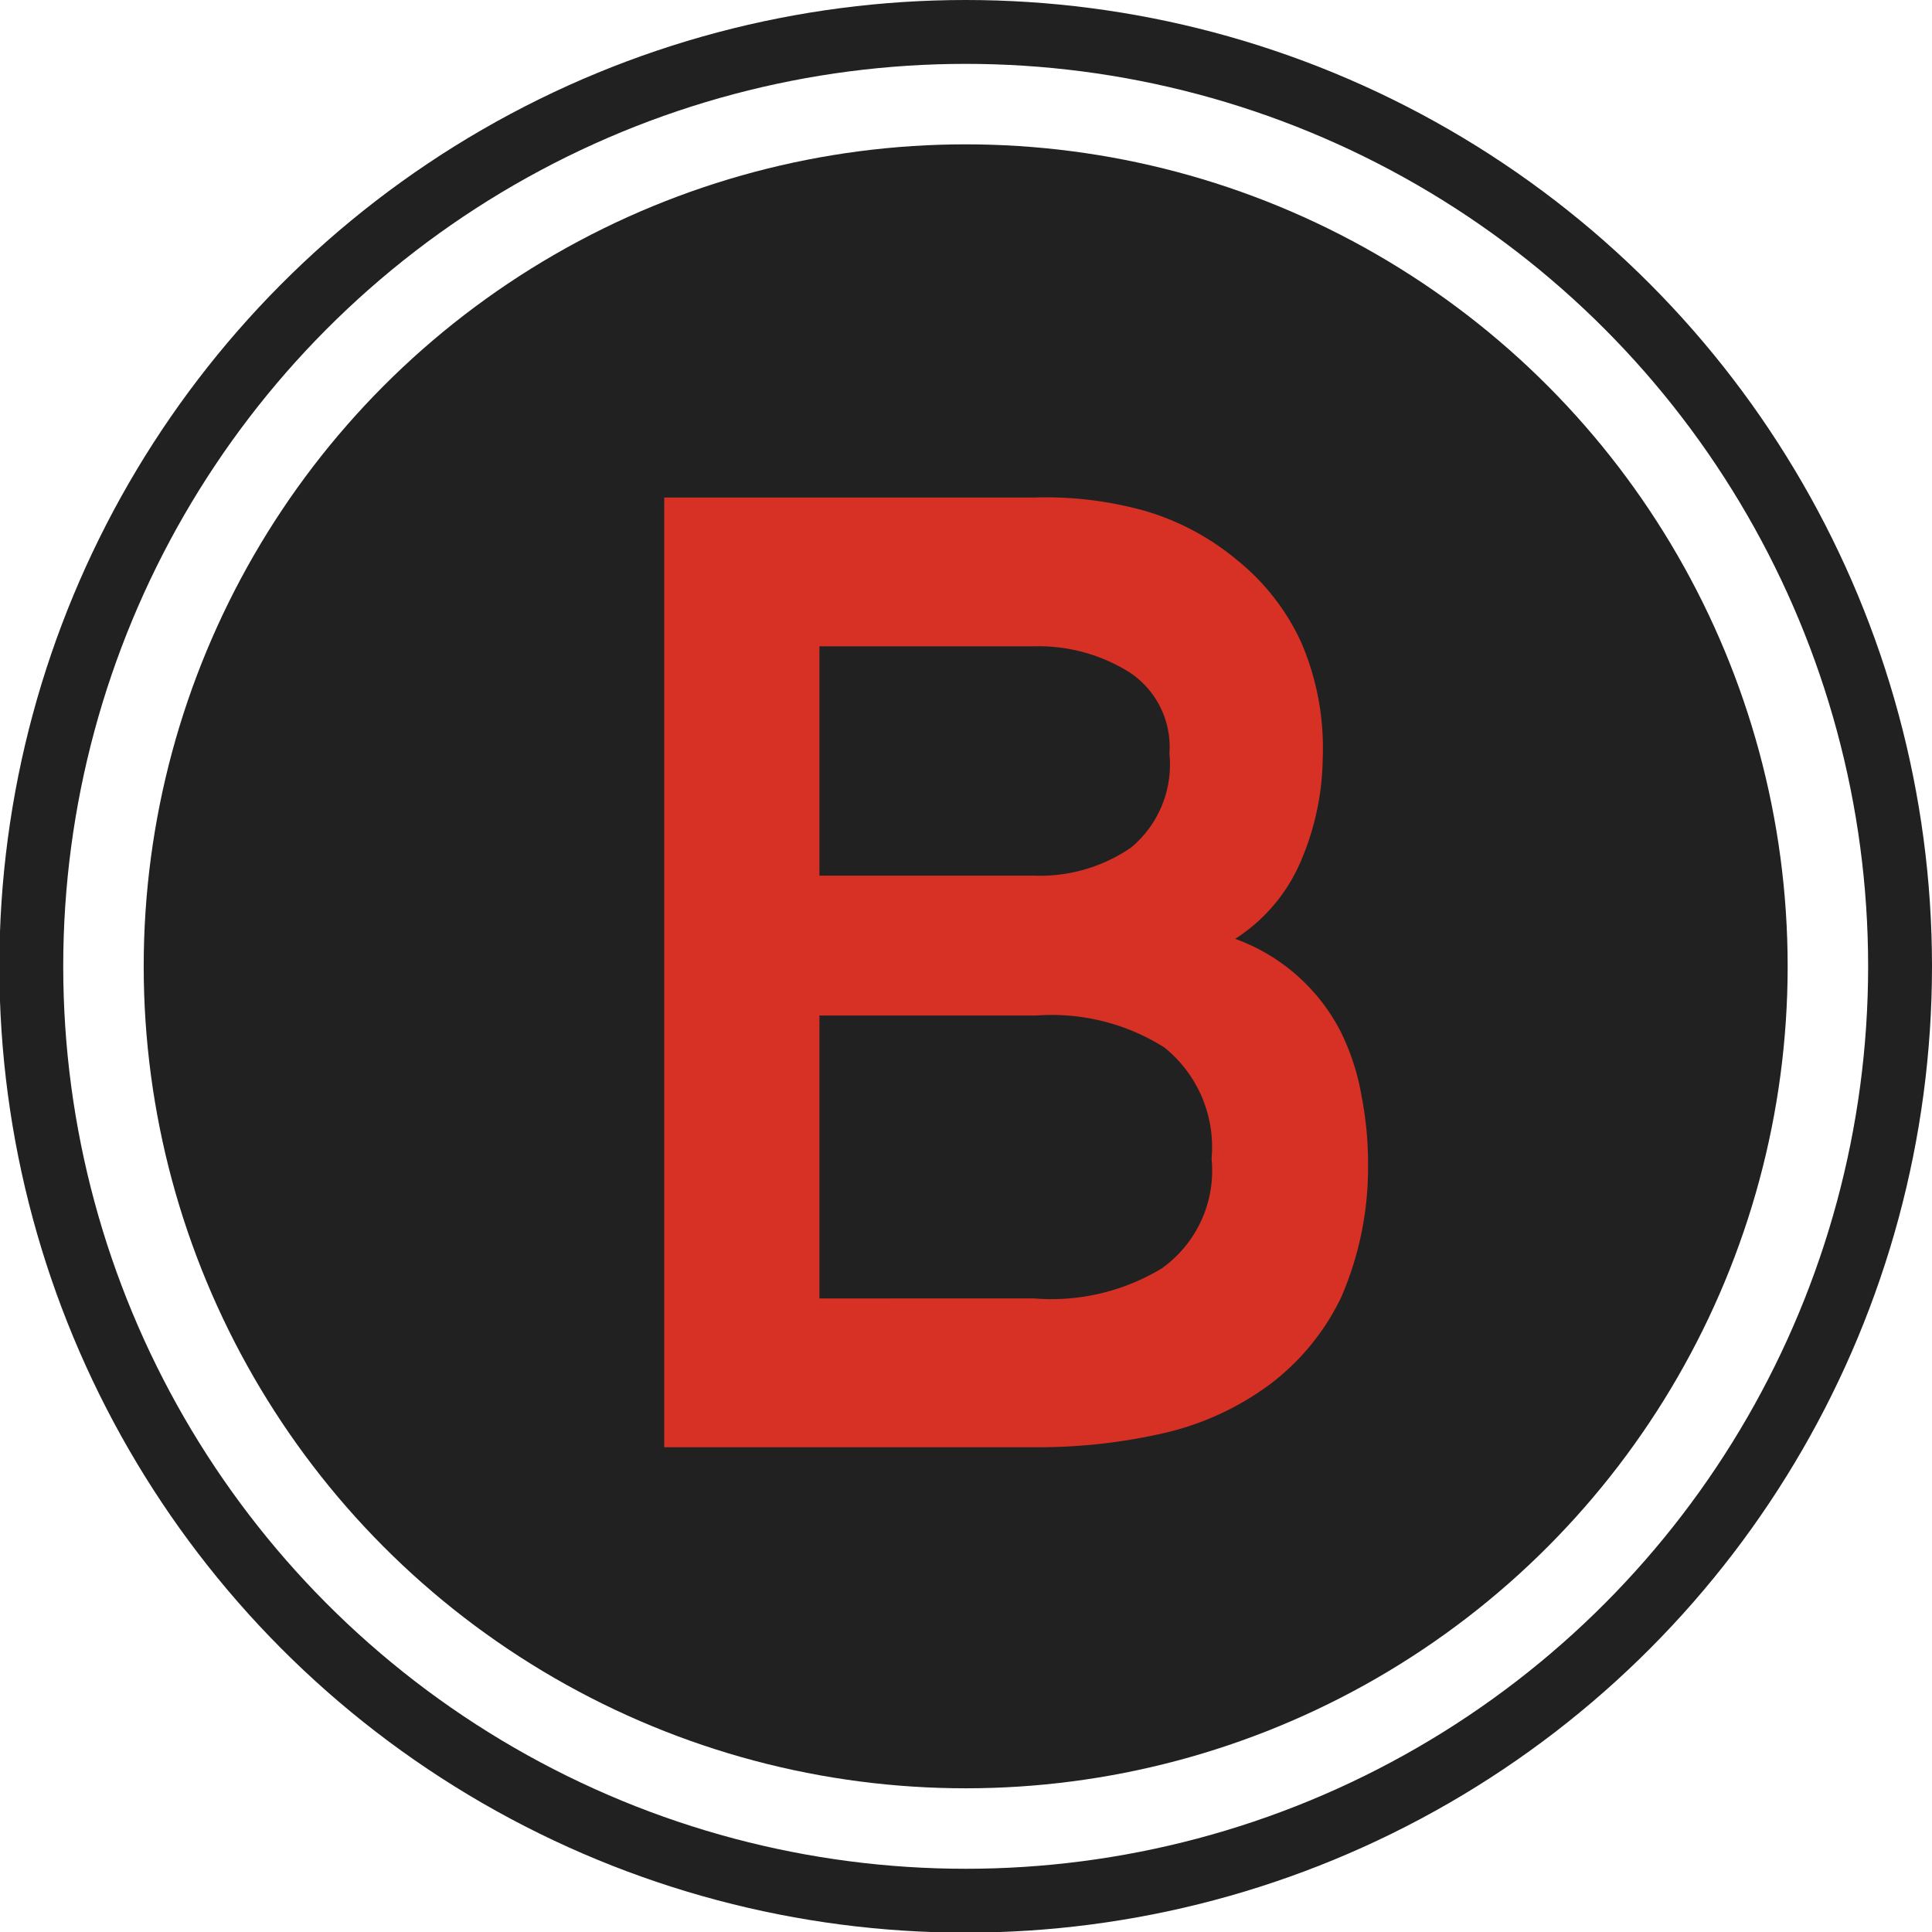 <svg xmlns="http://www.w3.org/2000/svg" viewBox="0 0 30.25 30.25"><defs><style>.cls-1{fill:#222122;}.cls-2{fill:none;stroke:#222122;stroke-miterlimit:10;}.cls-3{fill:#d73125;}</style></defs><title>Xobx_B</title><g id="Layer_2" data-name="Layer 2"><g id="Screen_Prefabs"><circle class="cls-1" cx="15.12" cy="15.13" r="12.87"/><circle class="cls-2" cx="15.12" cy="15.13" r="14.63"/><path class="cls-3" d="M20.71,11.88a4.18,4.18,0,0,1-.32,1.55,2.7,2.7,0,0,1-1.05,1.27A3,3,0,0,1,21,16.17a3.68,3.68,0,0,1,.32,1,5.52,5.52,0,0,1,.1,1.09A5.09,5.09,0,0,1,21,20.31a3.72,3.72,0,0,1-1.11,1.36,4.46,4.46,0,0,1-1.63.76,8.79,8.79,0,0,1-2,.23H10.4V7.79h5.79A5.76,5.76,0,0,1,17.93,8a4,4,0,0,1,1.44.77,3.56,3.56,0,0,1,1,1.28A4.17,4.17,0,0,1,20.71,11.88Zm-4.52,1.83a2.51,2.51,0,0,0,1.52-.44,1.69,1.69,0,0,0,.6-1.47,1.4,1.4,0,0,0-.62-1.27,2.67,2.67,0,0,0-1.5-.41H12.83v3.59Zm0,6.62a3.34,3.34,0,0,0,2-.47,1.88,1.88,0,0,0,.78-1.72,2,2,0,0,0-.74-1.74,3.3,3.3,0,0,0-2-.5H12.83v4.43Z"/></g></g></svg>